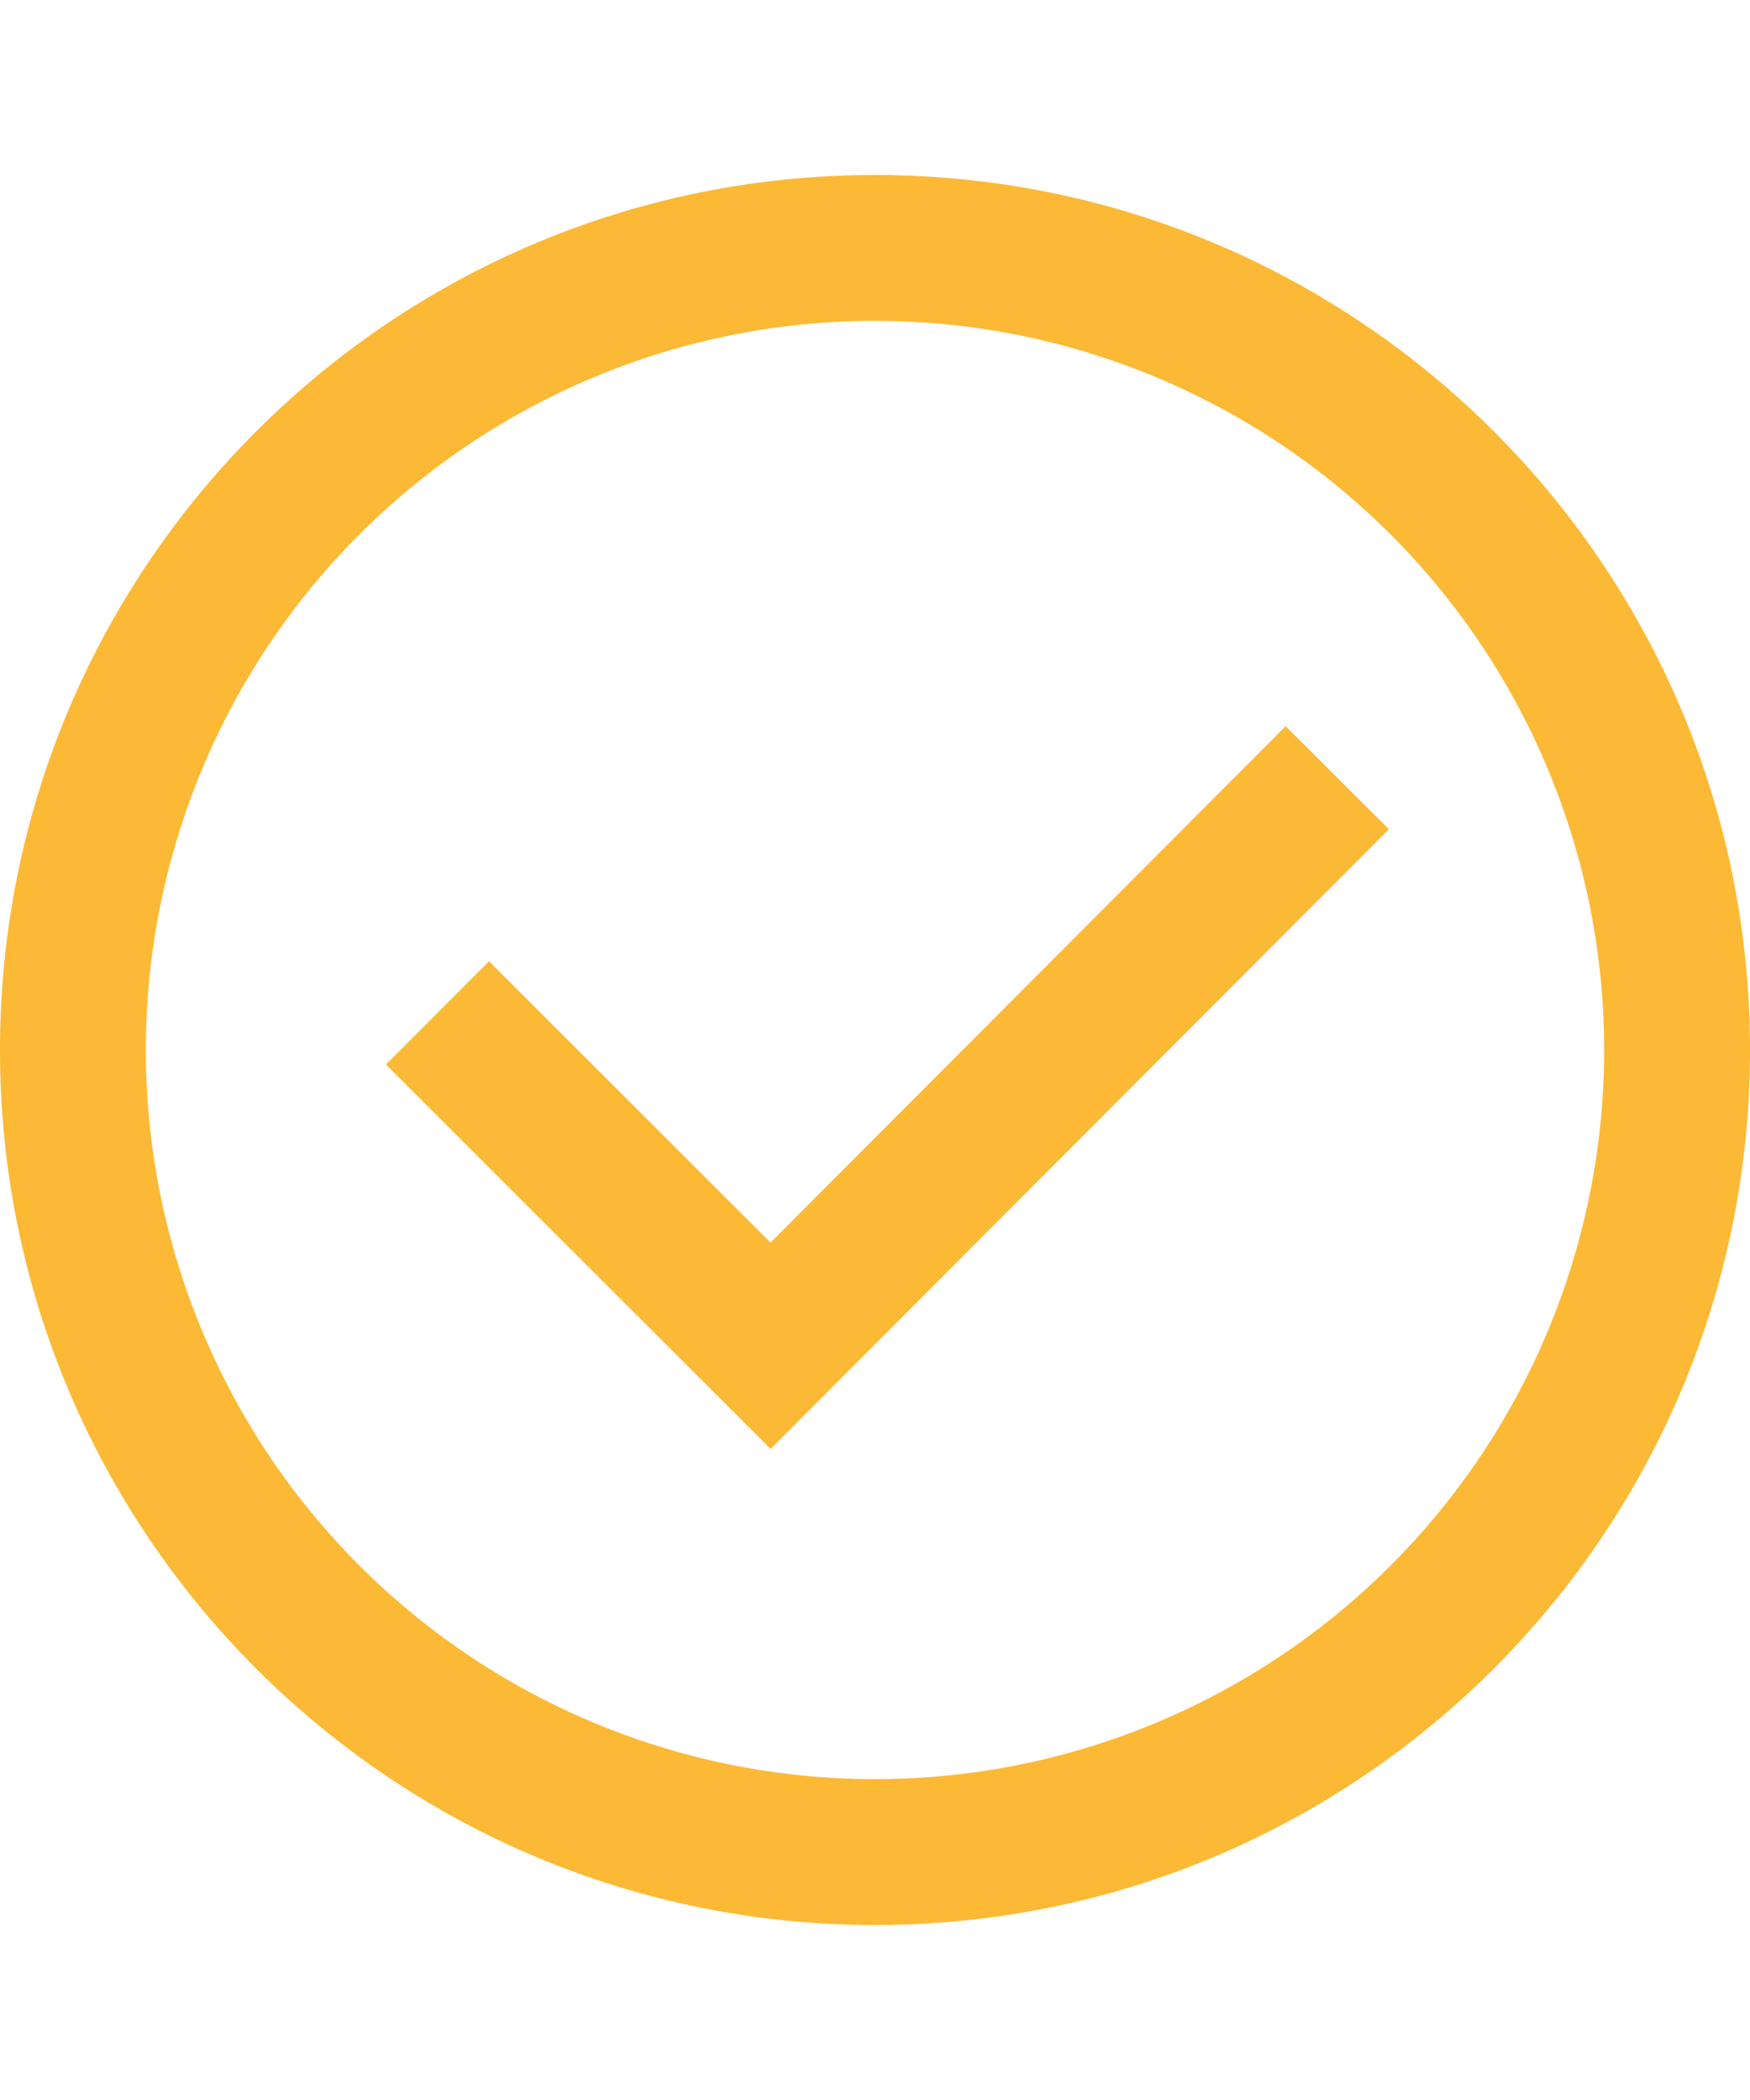 <svg width="20" height="24" fill="none" xmlns="http://www.w3.org/2000/svg"><path fill-rule="evenodd" clip-rule="evenodd" d="M10 20.333a8.333 8.333 0 100-16.666 8.333 8.333 0 000 16.666zM10 22C4.477 22 0 17.523 0 12S4.477 2 10 2s10 4.477 10 10-4.477 10-10 10zm-1.194-7.799l-3.217-3.215-1.178 1.18 4.396 4.393 7.066-7.082-1.18-1.177-5.887 5.901z" fill="#FCB935"/></svg>